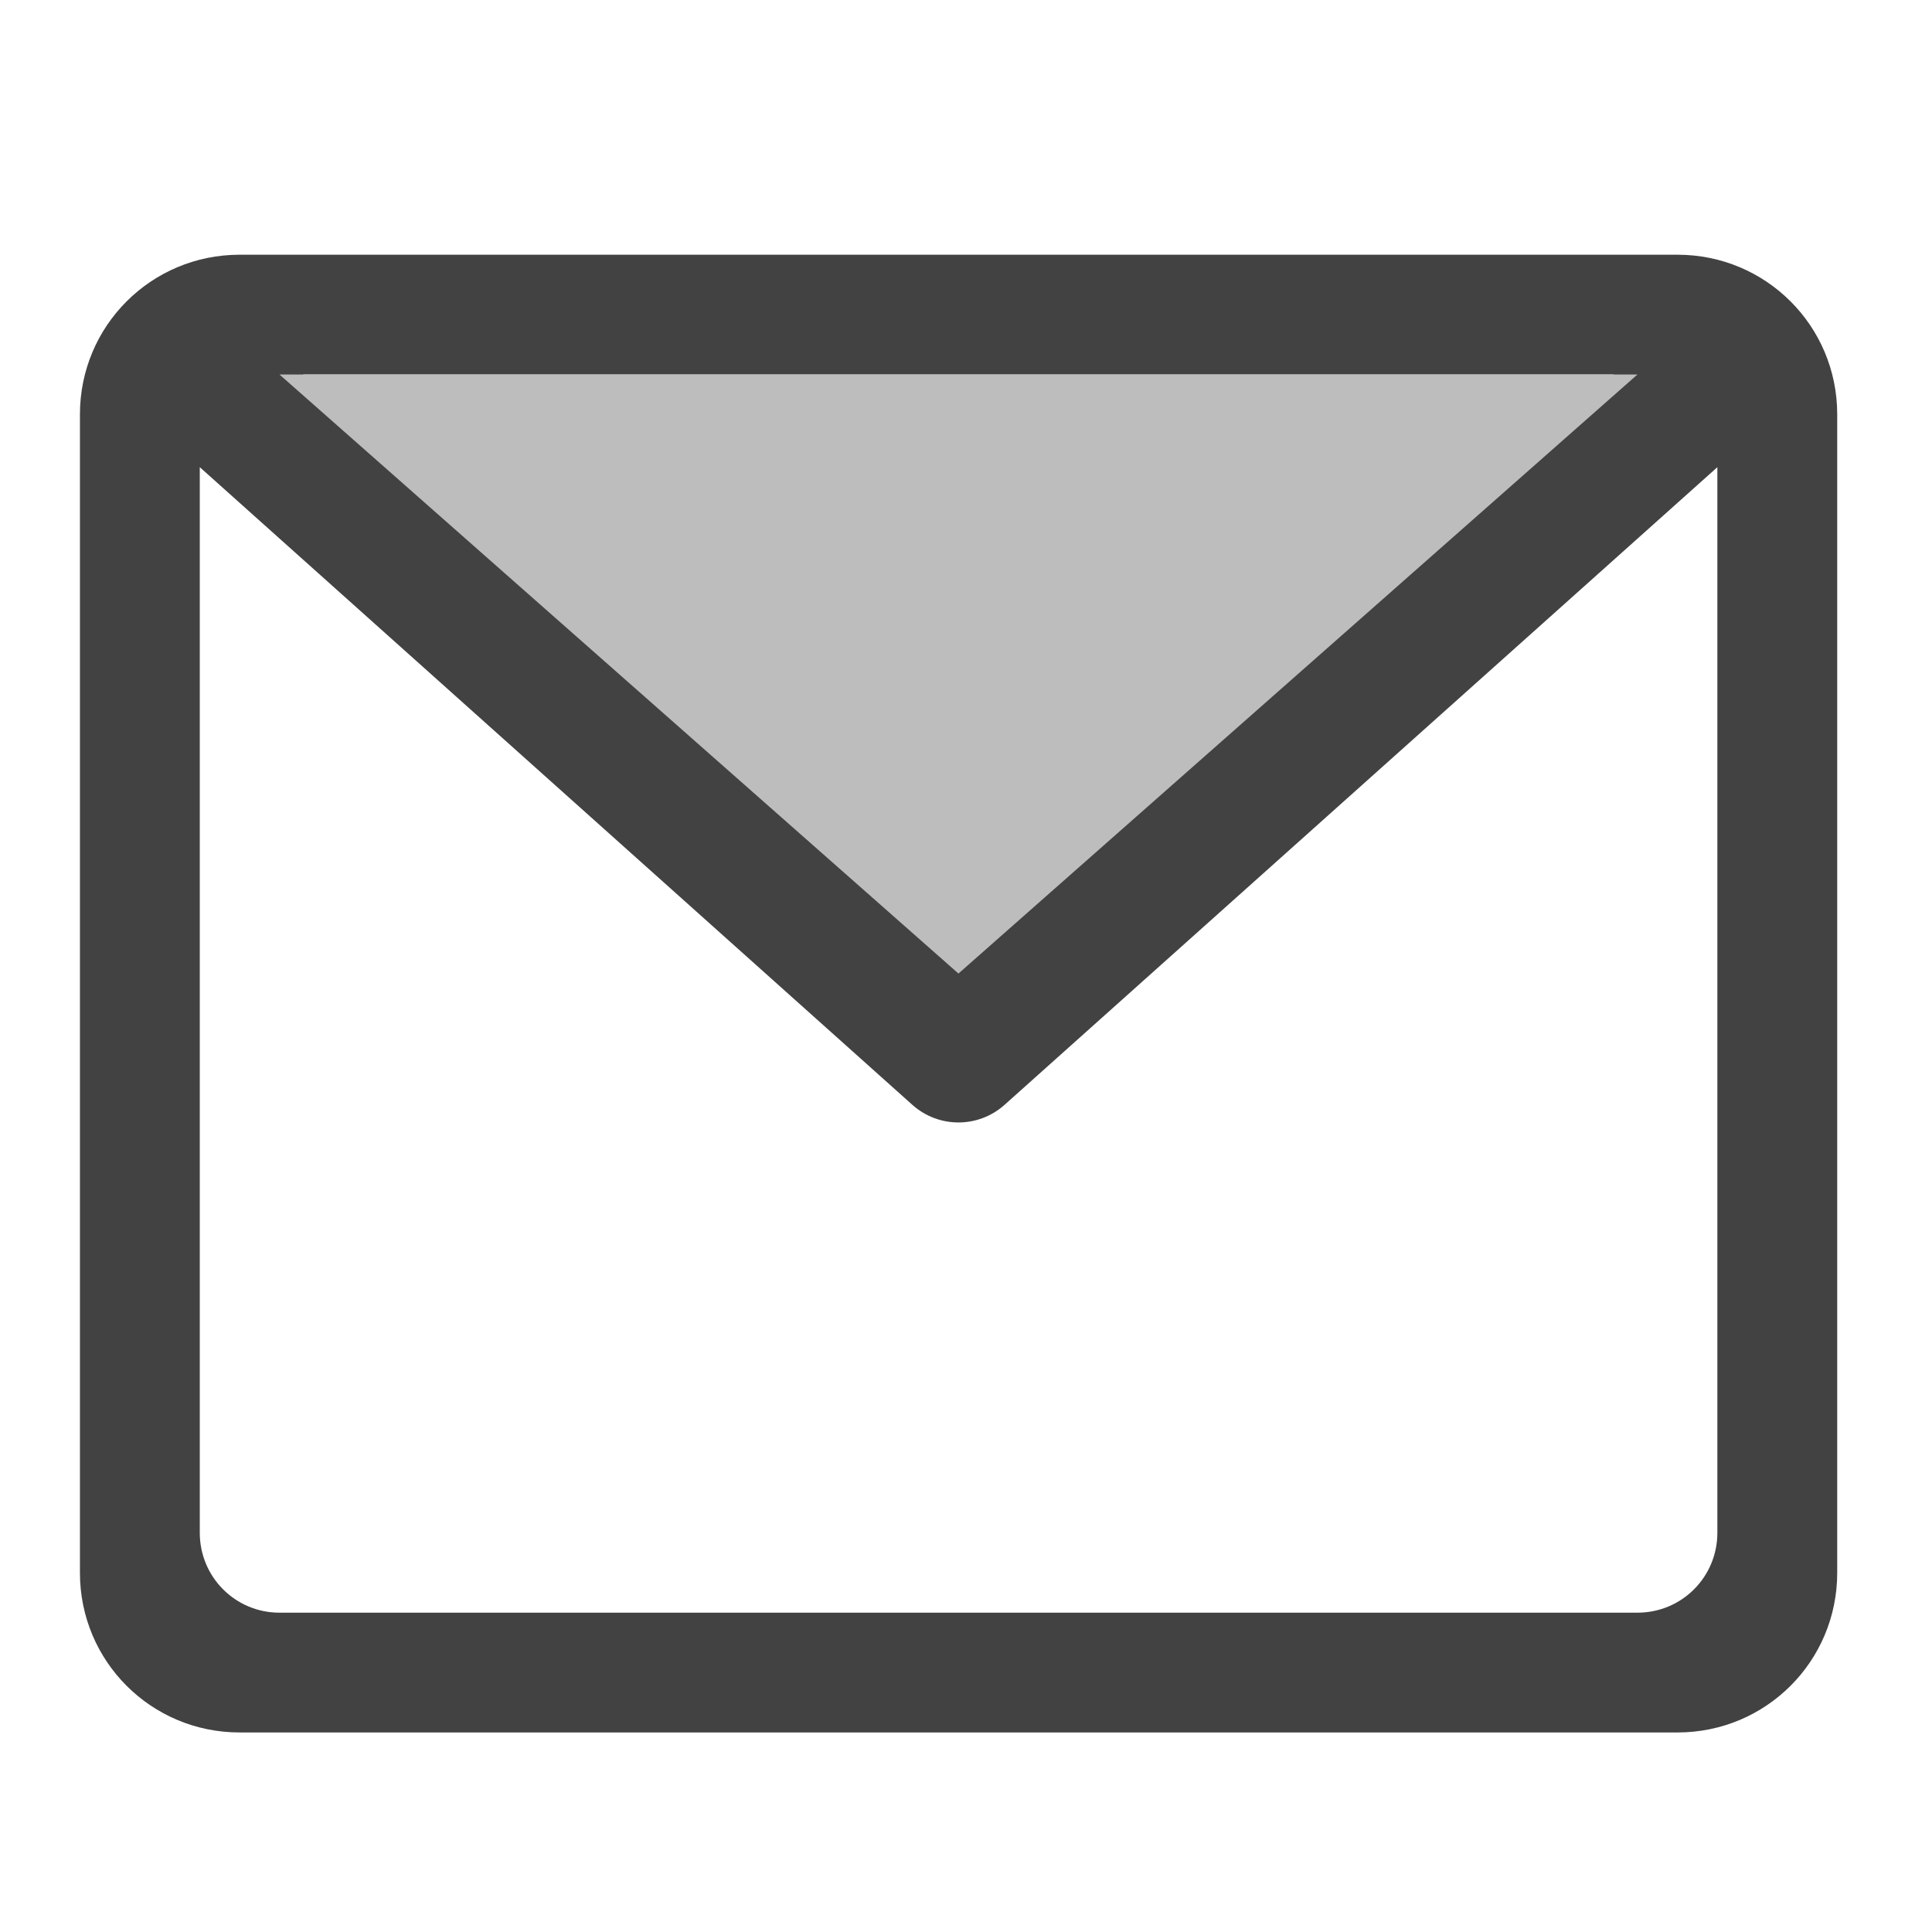 <?xml version="1.0" encoding="UTF-8"?>
<svg xmlns="http://www.w3.org/2000/svg" xmlns:xlink="http://www.w3.org/1999/xlink" width="32pt" height="32pt" viewBox="0 0 32 32" version="1.1">
<g id="surface1">
<path style=" stroke:none;fill-rule:nonzero;fill:rgb(25.882%,25.882%,25.882%);fill-opacity:1;" d="M 3.969 4.219 C 2.504 4.219 1.324 5.398 1.324 6.863 L 1.324 26.051 C 1.324 27.516 2.504 28.695 3.969 28.695 L 27.785 28.695 C 29.25 28.695 30.43 27.516 30.43 26.051 L 30.43 6.863 C 30.43 5.398 29.25 4.219 27.785 4.219 Z M 5.02 6.203 L 26.73 6.203 L 15.875 15.918 Z M 3.309 7.738 L 15.113 18.301 C 15.547 18.688 16.203 18.688 16.637 18.301 L 28.445 7.738 L 28.445 25.387 C 28.445 26.121 27.855 26.711 27.121 26.711 L 4.629 26.711 C 3.898 26.711 3.309 26.121 3.309 25.387 Z M 3.309 7.738 "/>
<path style=" stroke:none;fill-rule:evenodd;fill:rgb(74.118%,74.118%,74.118%);fill-opacity:1;" d="M 4.629 6.203 L 27.121 6.203 L 15.875 16.125 Z M 4.629 6.203 "/>
</g>
</svg>
